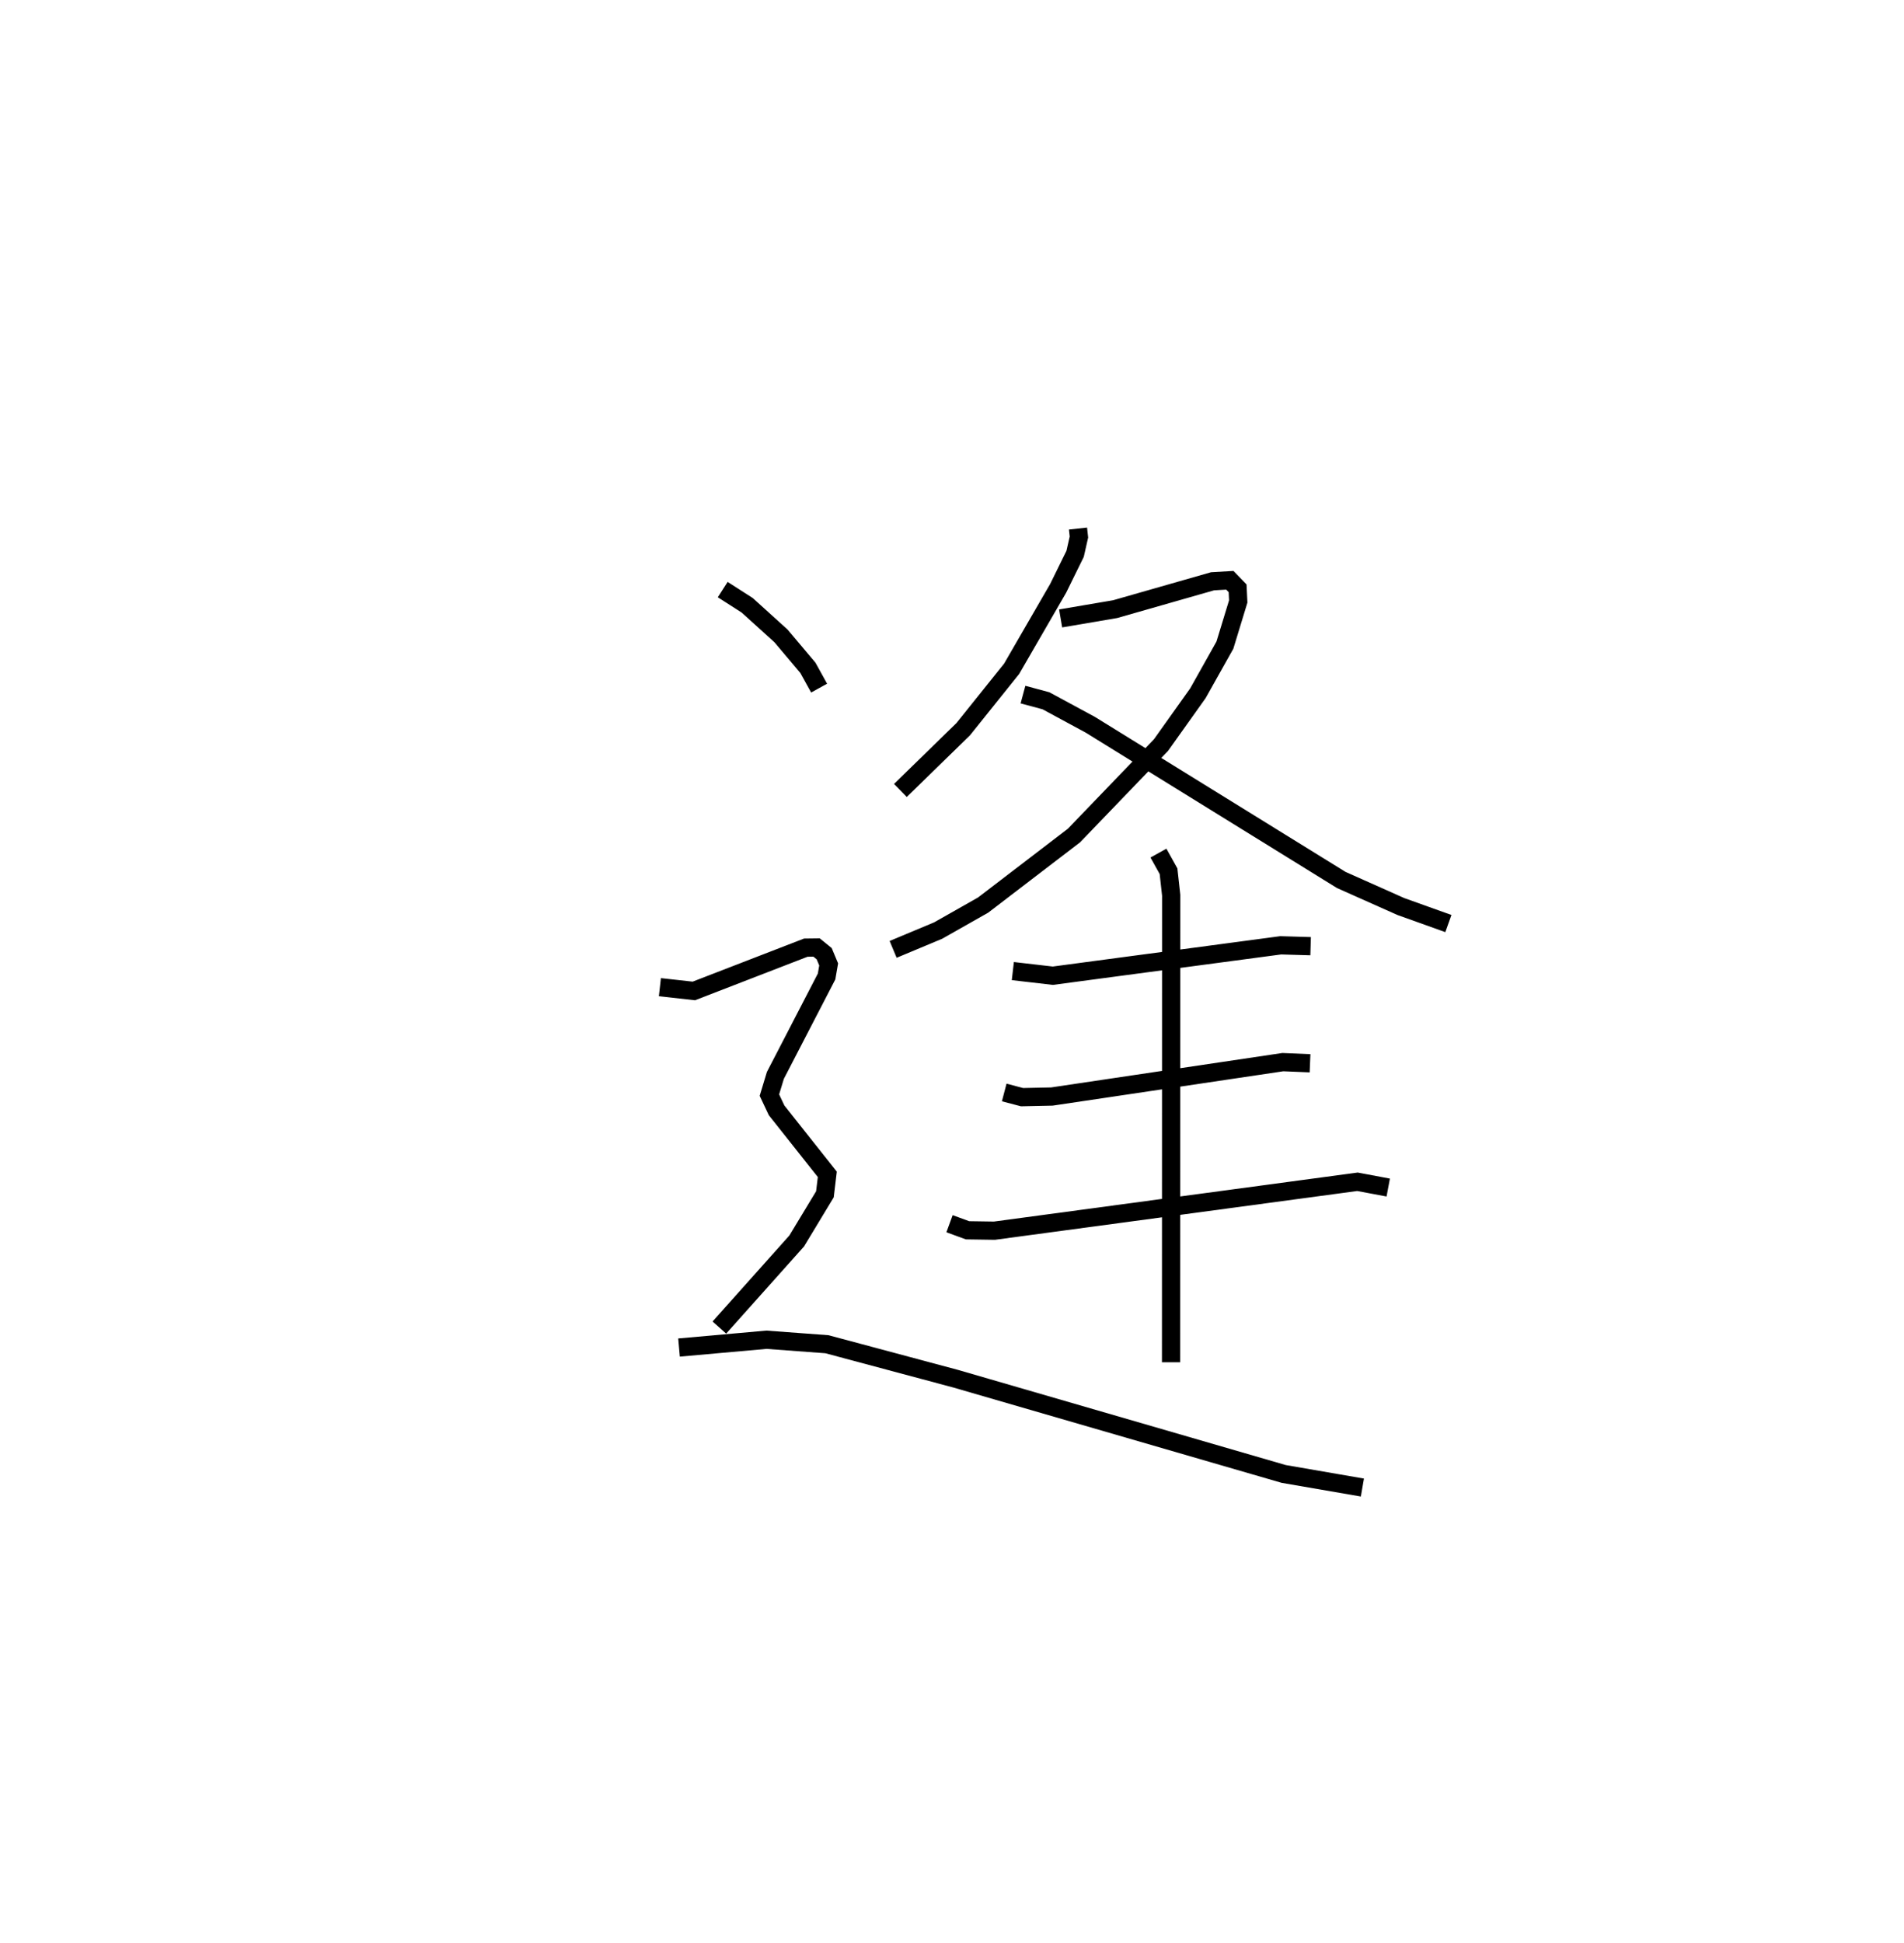 <?xml version="1.0" encoding="utf-8" ?>
<svg baseProfile="full" height="106.618" version="1.1" width="104.478" xmlns="http://www.w3.org/2000/svg" xmlns:ev="http://www.w3.org/2001/xml-events" xmlns:xlink="http://www.w3.org/1999/xlink"><defs /><rect fill="white" height="106.618" width="104.478" x="0" y="0" /><path d="M25,25 m0.0,0.0 m34.153,4.001 l0.051,0.464 -0.209,0.923 l-0.932,1.895 -2.553,4.414 l-2.656,3.313 -3.446,3.361 m8.792,-9.439 l2.99,-0.509 5.348,-1.529 l0.947,-0.055 0.426,0.441 l0.035,0.72 -0.732,2.398 l-1.481,2.639 -2.027,2.846 l-4.774,4.961 -4.984,3.815 l-2.468,1.399 -2.471,1.033 m7.125,-13.98 l1.262,0.34 2.435,1.317 l13.769,8.515 3.271,1.458 l2.606,0.933 m-23.9,2.608 l2.196,0.254 12.501,-1.668 l1.643,0.048 m-16.813,8.027 l0.978,0.257 1.637,-0.035 l12.673,-1.887 1.493,0.062 m-19.782,8.803 l0.987,0.361 1.477,0.022 l19.921,-2.684 1.688,0.317 m-12.609,-18.351 l0.553,0.995 0.146,1.319 l-0.007,25.624 m-24.602,-42.396 l1.342,0.86 1.854,1.679 l1.478,1.753 0.616,1.114 m-8.737,16.409 l1.863,0.207 6.143,-2.376 l0.592,-0.007 0.417,0.339 l0.246,0.589 -0.115,0.663 l-2.809,5.425 -0.328,1.082 l0.395,0.837 2.782,3.51 l-0.131,1.095 -1.548,2.561 l-4.244,4.751 m-2.214,1.097 l4.797,-0.428 3.319,0.246 l7.059,1.89 18.005,5.227 l4.319,0.746 " fill="none" stroke="black" stroke-width="1" /></svg>